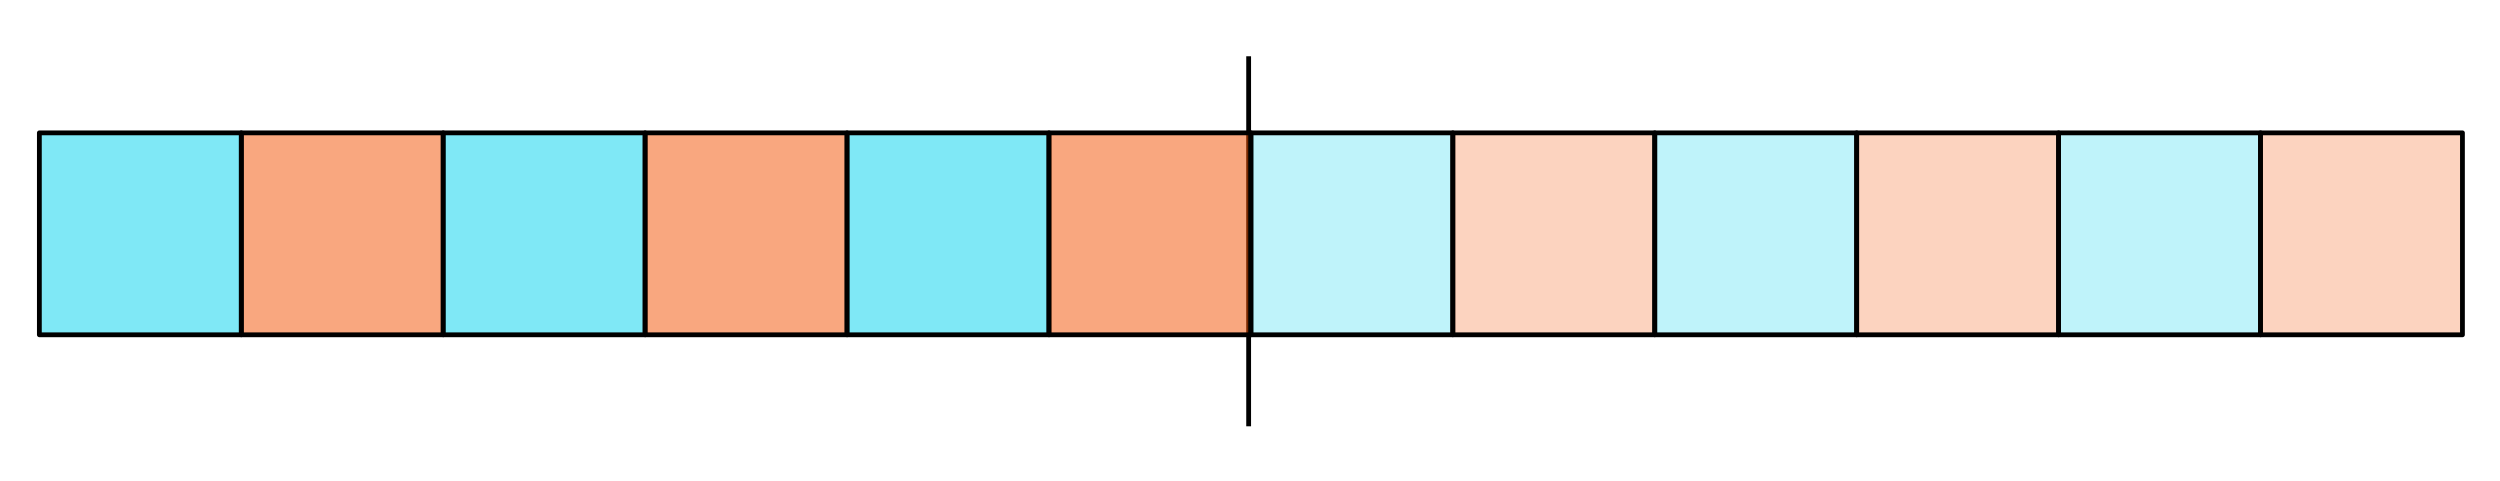 <?xml version="1.0" encoding="UTF-8" standalone="no"?>
<!-- Created with Inkscape (http://www.inkscape.org/) -->

<svg
   xmlns:dc="http://purl.org/dc/elements/1.1/"
   xmlns:cc="http://creativecommons.org/ns#"
   xmlns:rdf="http://www.w3.org/1999/02/22-rdf-syntax-ns#"
   xmlns:svg="http://www.w3.org/2000/svg"
   xmlns="http://www.w3.org/2000/svg"
   xmlns:sodipodi="http://sodipodi.sourceforge.net/DTD/sodipodi-0.dtd"
   xmlns:inkscape="http://www.inkscape.org/namespaces/inkscape"
   width="520"
   height="100"
   viewBox="0 0 520 100"
   id="svg2"
   version="1.1"
   inkscape:version="0.91 r13725"
   sodipodi:docname="num-n-even.svg">
  <defs
     id="defs4" />
  <sodipodi:namedview
     id="base"
     pagecolor="#ffffff"
     bordercolor="#666666"
     borderopacity="1.0"
     inkscape:pageopacity="0.0"
     inkscape:pageshadow="2"
     inkscape:zoom="1.5711538"
     inkscape:cx="260.00001"
     inkscape:cy="50.000001"
     inkscape:document-units="px"
     inkscape:current-layer="layer1"
     showgrid="false"
     units="px"
     inkscape:window-width="1280"
     inkscape:window-height="700"
     inkscape:window-x="0"
     inkscape:window-y="0"
     inkscape:window-maximized="1" />
  <g
     inkscape:label="Layer 1"
     inkscape:groupmode="layer"
     id="layer1"
     transform="translate(0,-952.362)">
    <rect
       style="opacity:1;fill:#f35000;fill-opacity:0.502;stroke:#000000;stroke-width:1;stroke-linecap:round;stroke-linejoin:round;stroke-miterlimit:4;stroke-dasharray:none;stroke-opacity:1"
       id="rect4136"
       width="42"
       height="42"
       x="50.188"
       y="979.997" />
    <path
       style="fill:none;fill-rule:evenodd;stroke:#000000;stroke-width:1px;stroke-linecap:butt;stroke-linejoin:miter;stroke-opacity:1"
       d="m 259.718,964.066 0,76.965"
       id="path4156"
       inkscape:connector-curvature="0" />
    <rect
       y="979.997"
       x="92.188"
       height="42"
       width="42"
       id="rect4158"
       style="opacity:1;fill:#00d1ee;fill-opacity:0.502;stroke:#000000;stroke-width:1;stroke-linecap:round;stroke-linejoin:round;stroke-miterlimit:4;stroke-dasharray:none;stroke-opacity:1" />
    <rect
       style="opacity:1;fill:#f35000;fill-opacity:0.502;stroke:#000000;stroke-width:1;stroke-linecap:round;stroke-linejoin:round;stroke-miterlimit:4;stroke-dasharray:none;stroke-opacity:1"
       id="rect4160"
       width="42"
       height="42"
       x="134.188"
       y="979.997" />
    <rect
       y="979.997"
       x="176.188"
       height="42"
       width="42"
       id="rect4162"
       style="opacity:1;fill:#00d1ee;fill-opacity:0.502;stroke:#000000;stroke-width:1;stroke-linecap:round;stroke-linejoin:round;stroke-miterlimit:4;stroke-dasharray:none;stroke-opacity:1" />
    <rect
       style="opacity:1;fill:#f35000;fill-opacity:0.502;stroke:#000000;stroke-width:1;stroke-linecap:round;stroke-linejoin:round;stroke-miterlimit:4;stroke-dasharray:none;stroke-opacity:1"
       id="rect4164"
       width="42"
       height="42"
       x="218.188"
       y="979.997" />
    <rect
       y="979.997"
       x="260.188"
       height="42"
       width="42"
       id="rect4168"
       style="opacity:1;fill:#00d1ee;fill-opacity:0.251;stroke:#000000;stroke-width:1;stroke-linecap:round;stroke-linejoin:round;stroke-miterlimit:4;stroke-dasharray:none;stroke-opacity:1" />
    <rect
       style="opacity:1;fill:#f35000;fill-opacity:0.251;stroke:#000000;stroke-width:1;stroke-linecap:round;stroke-linejoin:round;stroke-miterlimit:4;stroke-dasharray:none;stroke-opacity:1"
       id="rect4170"
       width="42"
       height="42"
       x="302.188"
       y="979.997" />
    <rect
       y="979.997"
       x="344.188"
       height="42"
       width="42"
       id="rect4172"
       style="opacity:1;fill:#00d1ee;fill-opacity:0.251;stroke:#000000;stroke-width:1;stroke-linecap:round;stroke-linejoin:round;stroke-miterlimit:4;stroke-dasharray:none;stroke-opacity:1" />
    <rect
       style="opacity:1;fill:#f35000;fill-opacity:0.251;stroke:#000000;stroke-width:1;stroke-linecap:round;stroke-linejoin:round;stroke-miterlimit:4;stroke-dasharray:none;stroke-opacity:1"
       id="rect4174"
       width="42"
       height="42"
       x="386.188"
       y="979.997" />
    <rect
       y="979.997"
       x="428.188"
       height="42"
       width="42"
       id="rect4176"
       style="opacity:1;fill:#00d1ee;fill-opacity:0.251;stroke:#000000;stroke-width:1;stroke-linecap:round;stroke-linejoin:round;stroke-miterlimit:4;stroke-dasharray:none;stroke-opacity:1" />
    <rect
       style="opacity:1;fill:#f35000;fill-opacity:0.251;stroke:#000000;stroke-width:1;stroke-linecap:round;stroke-linejoin:round;stroke-miterlimit:4;stroke-dasharray:none;stroke-opacity:1"
       id="rect4220"
       width="42"
       height="42"
       x="470.188"
       y="979.997" />
    <rect
       y="979.997"
       x="8.188"
       height="42"
       width="42"
       id="rect4222"
       style="opacity:1;fill:#00d1ee;fill-opacity:0.502;stroke:#000000;stroke-width:1;stroke-linecap:round;stroke-linejoin:round;stroke-miterlimit:4;stroke-dasharray:none;stroke-opacity:1" />
  </g>
</svg>

